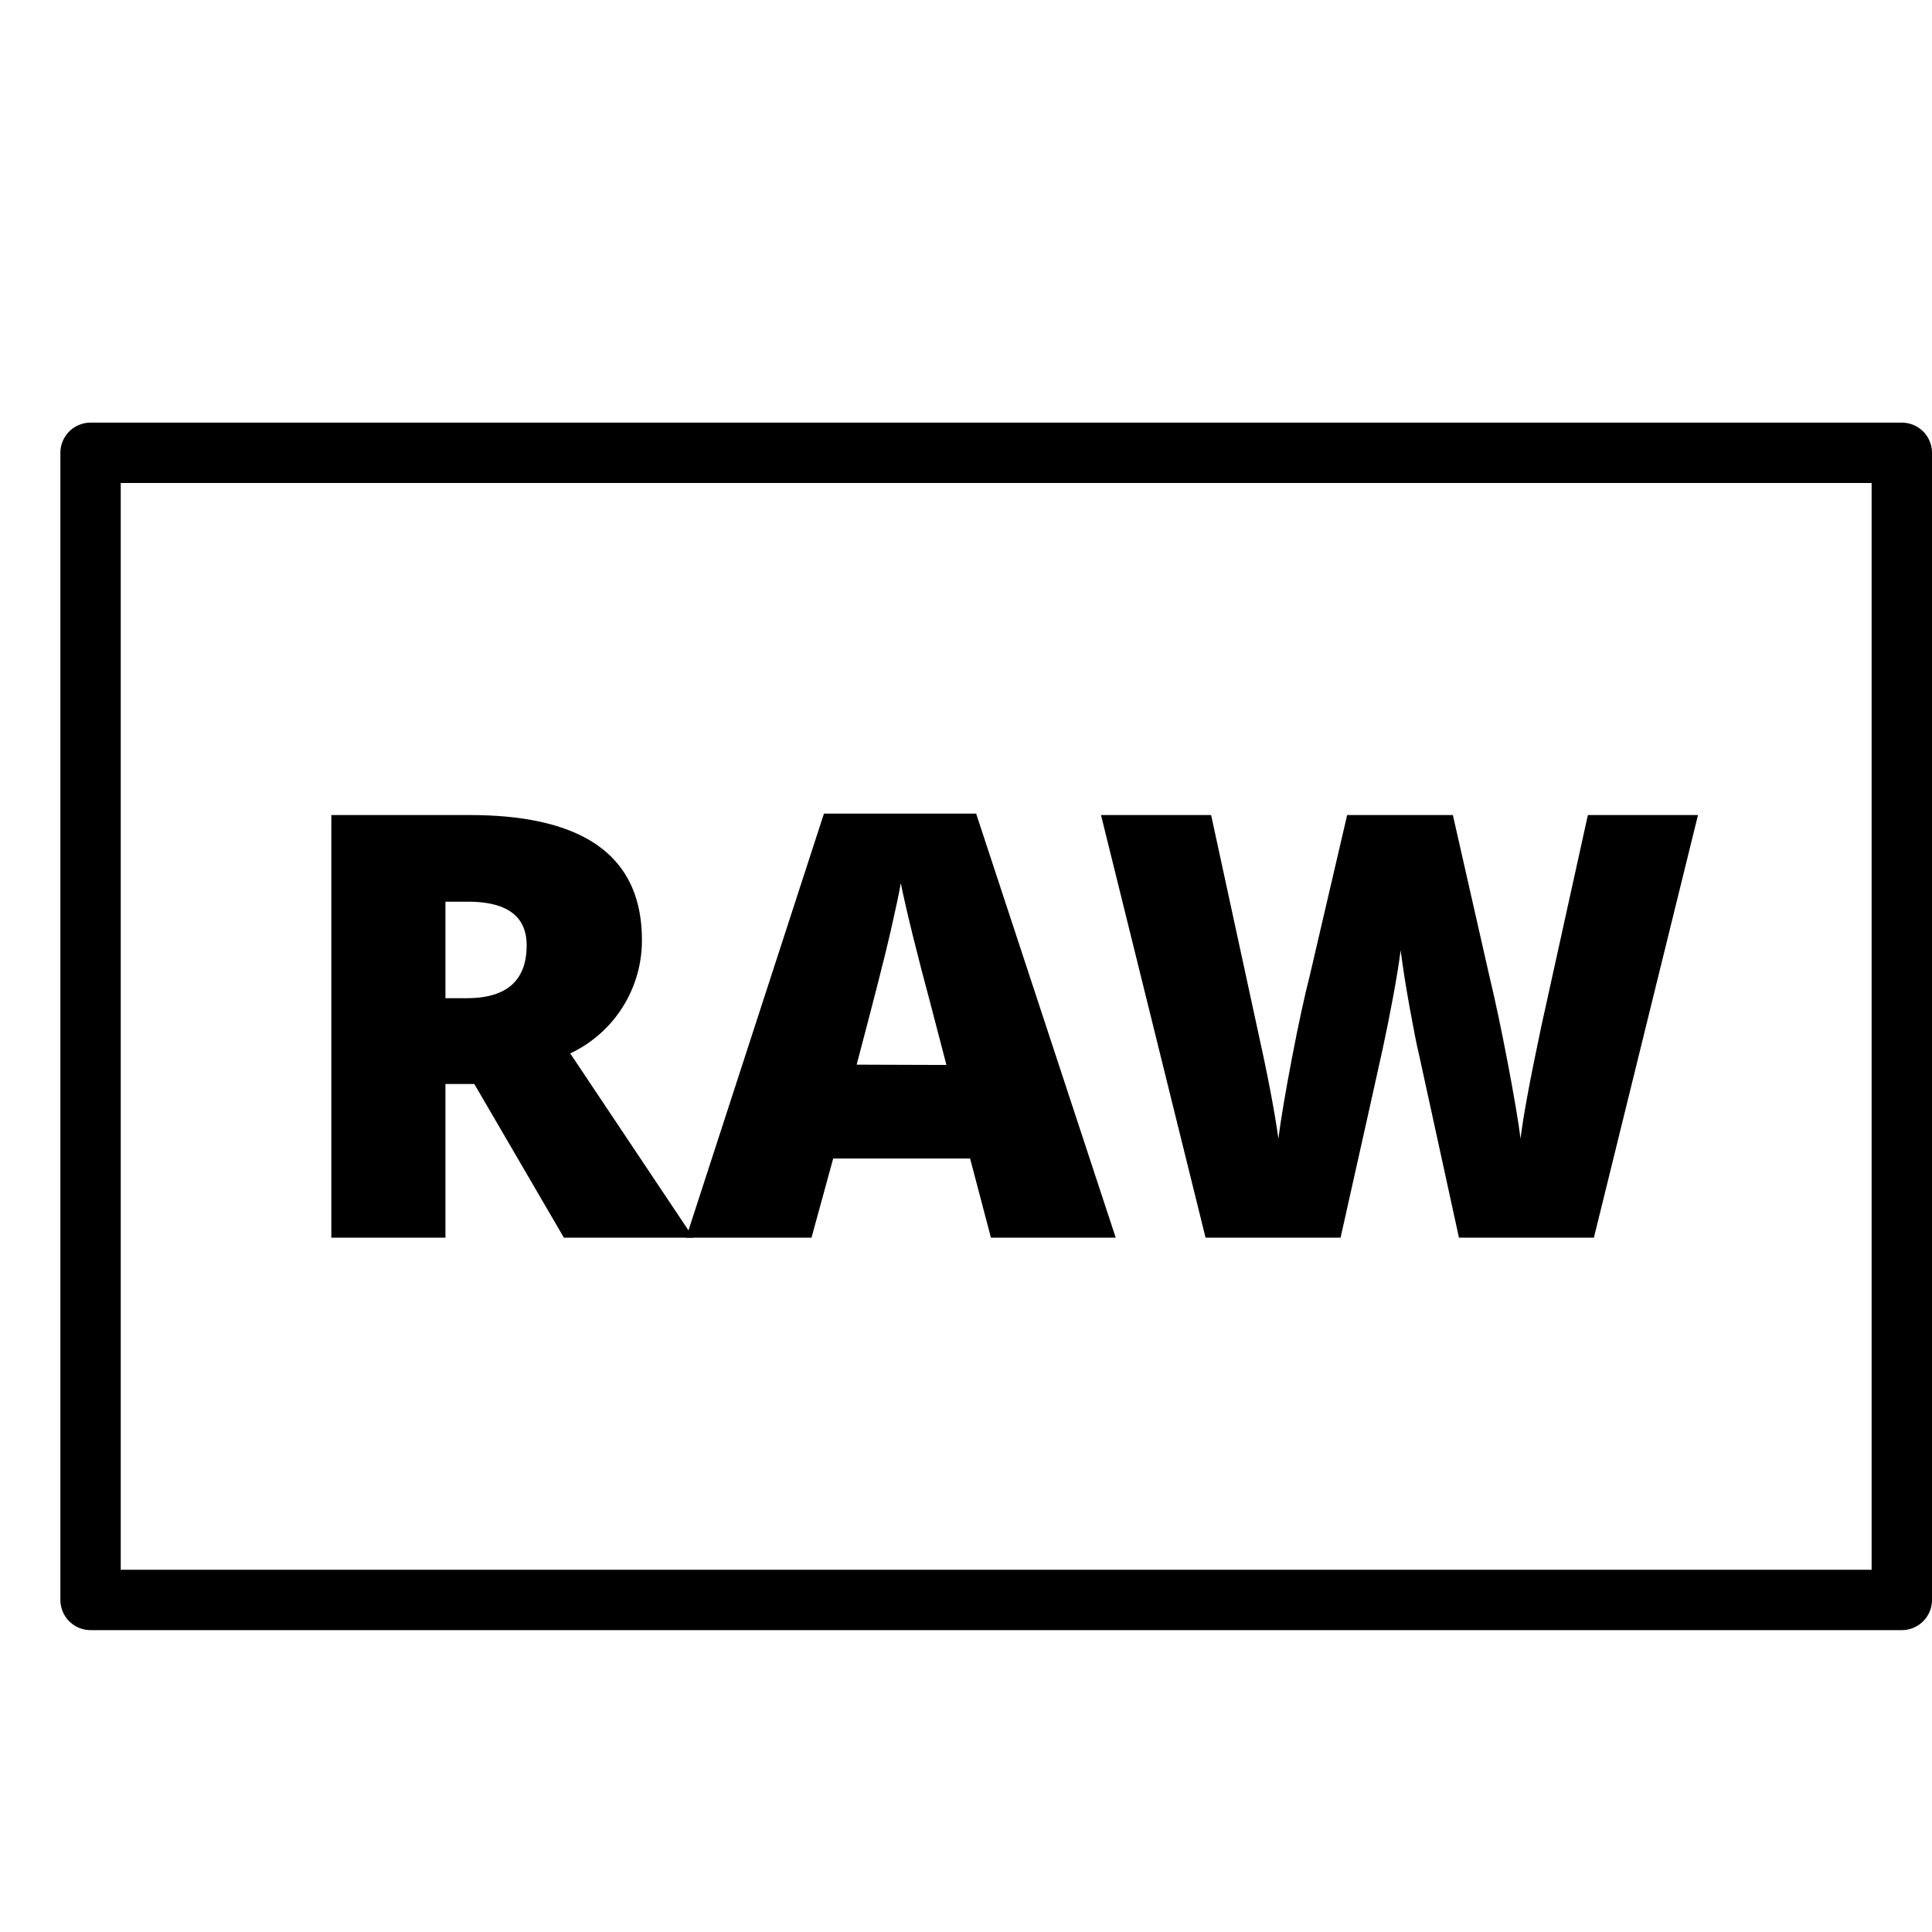 <svg xmlns="http://www.w3.org/2000/svg" viewBox="0 0 32 32"><title>raw image</title><g stroke-linecap="round" stroke-width="1" fill="none" stroke="#000000" stroke-linejoin="round" class="nc-icon-wrapper" transform="translate(0.5 0.5)"><path d="M6.878,17.454V20H4.988V13H7.28q2.851,0,2.852,2.067a2.067,2.067,0,0,1-1.187,1.881L10.984,20H8.84L7.356,17.454Zm0-1.421h.354q.991,0,.991-.876,0-.721-.972-.722H6.878Z" stroke="none" fill="#000000"></path><path d="M15.913,20l-.345-1.311H13.3L12.941,20H10.864l2.283-7.024h2.521L17.98,20Zm-.737-2.861-.3-1.149q-.105-.383-.256-.99c-.1-.406-.166-.7-.2-.872-.028.164-.085.431-.169.8s-.272,1.108-.562,2.206Z" stroke="none" fill="#000000"></path><path d="M25.9,20H23.665L23,16.952c-.032-.128-.082-.381-.151-.761s-.118-.7-.15-.952q-.039.31-.125.773c-.057.307-.114.591-.17.849s-.288,1.3-.7,3.139H19.468l-1.732-7H19.56l.76,3.508q.259,1.162.354,1.851.063-.487.223-1.325t.3-1.388L21.813,13h1.751l.6,2.646q.153.637.311,1.469t.21,1.244q.063-.531.34-1.842L25.8,13h1.824Z" stroke="none" fill="#000000"></path><rect x="1" y="7" width="30" height="19" data-cap="butt"></rect></g></svg>